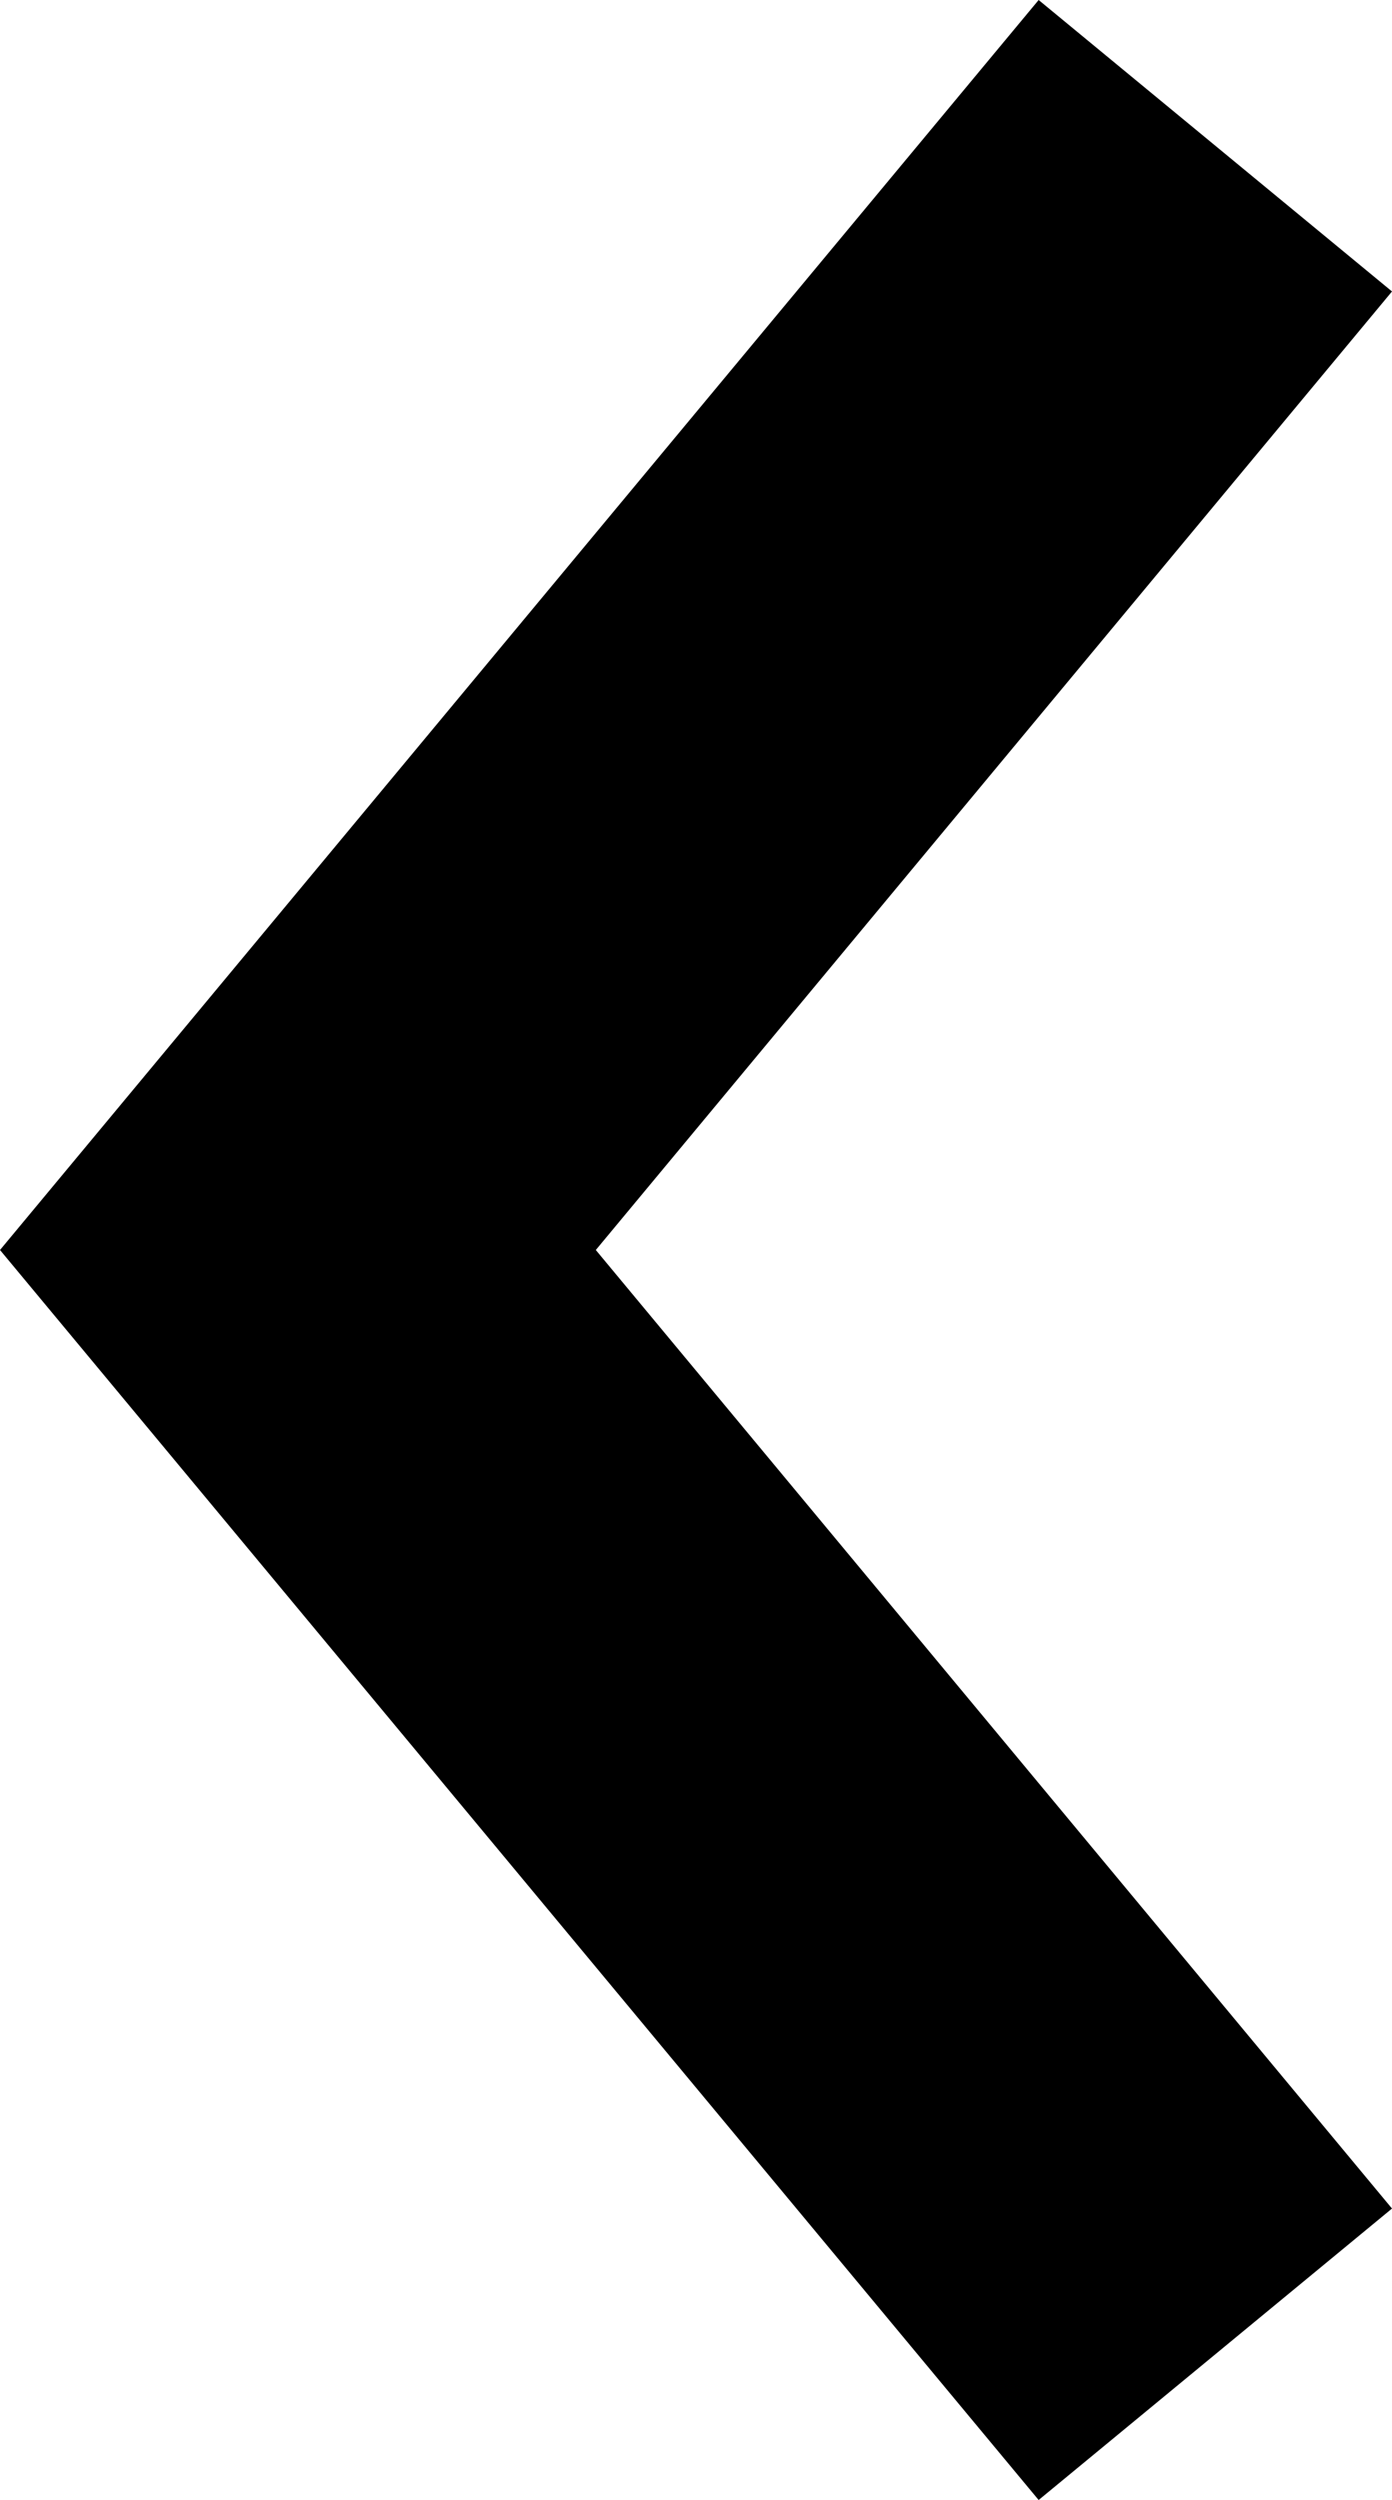 <svg xmlns="http://www.w3.org/2000/svg" viewBox="0 0 18.2 32.68"><title>icn_arrow_left_line_bold</title><g id="icn_arrow_left_line_bold"><g id="icon_arrow_left_line_bold"><polygon points="13.58 32.68 0 16.34 13.58 0 18.2 3.81 7.79 16.34 18.2 28.87 13.58 32.68"/></g></g></svg>